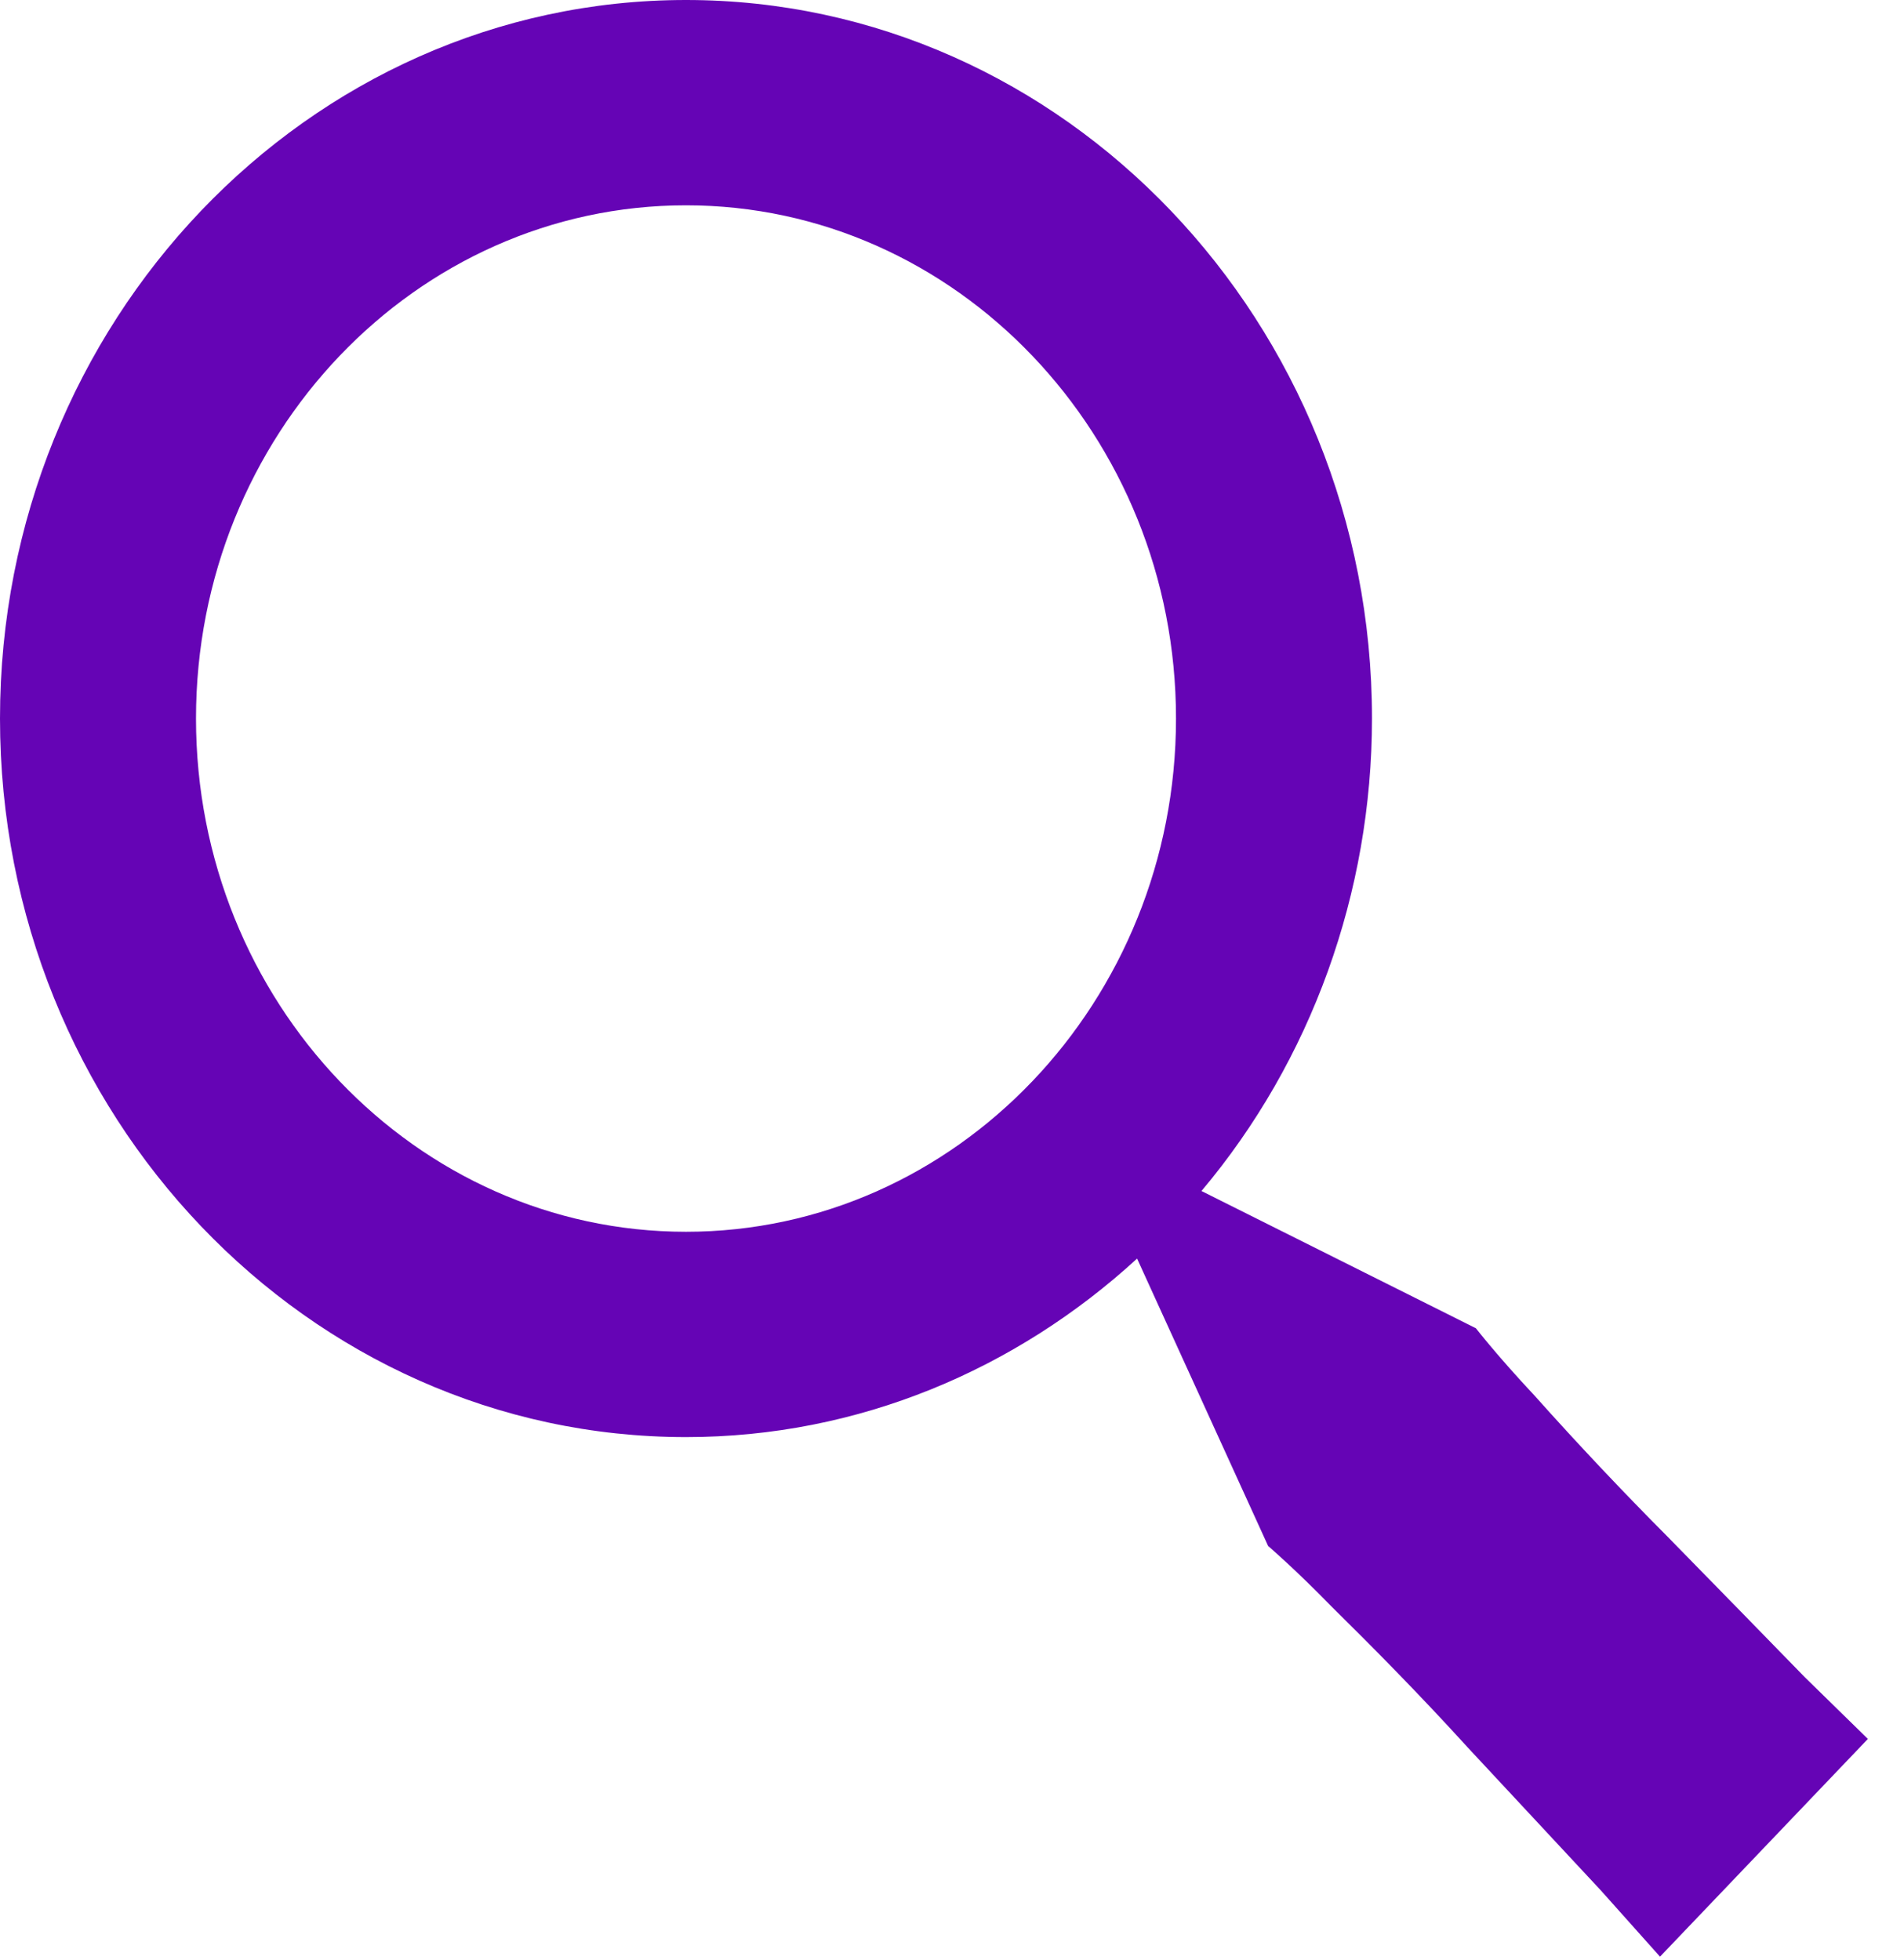 <svg width="34" height="35" viewBox="0 0 34 35" fill="none" xmlns="http://www.w3.org/2000/svg">
<path d="M29.79 27.458C28.971 26.635 28.173 25.789 27.398 24.921C26.747 24.227 26.355 23.723 26.355 23.723L21.455 21.272C23.417 18.941 24.499 15.941 24.5 12.833C24.5 5.758 19.005 0 12.25 0C5.495 0 0 5.758 0 12.833C0 19.908 5.495 25.667 12.25 25.667C15.335 25.667 18.148 24.457 20.305 22.479L22.645 27.612C22.645 27.612 23.126 28.023 23.788 28.704C24.465 29.37 25.356 30.27 26.21 31.211L28.586 33.763L29.643 34.947L33.355 31.058L32.224 29.951C31.561 29.269 30.676 28.363 29.79 27.458ZM12.25 22C7.425 22 3.5 17.888 3.5 12.833C3.5 7.779 7.425 3.667 12.25 3.667C17.075 3.667 21 7.779 21 12.833C21 17.888 17.075 22 12.25 22Z" fill="#6504B5"/>
</svg>
